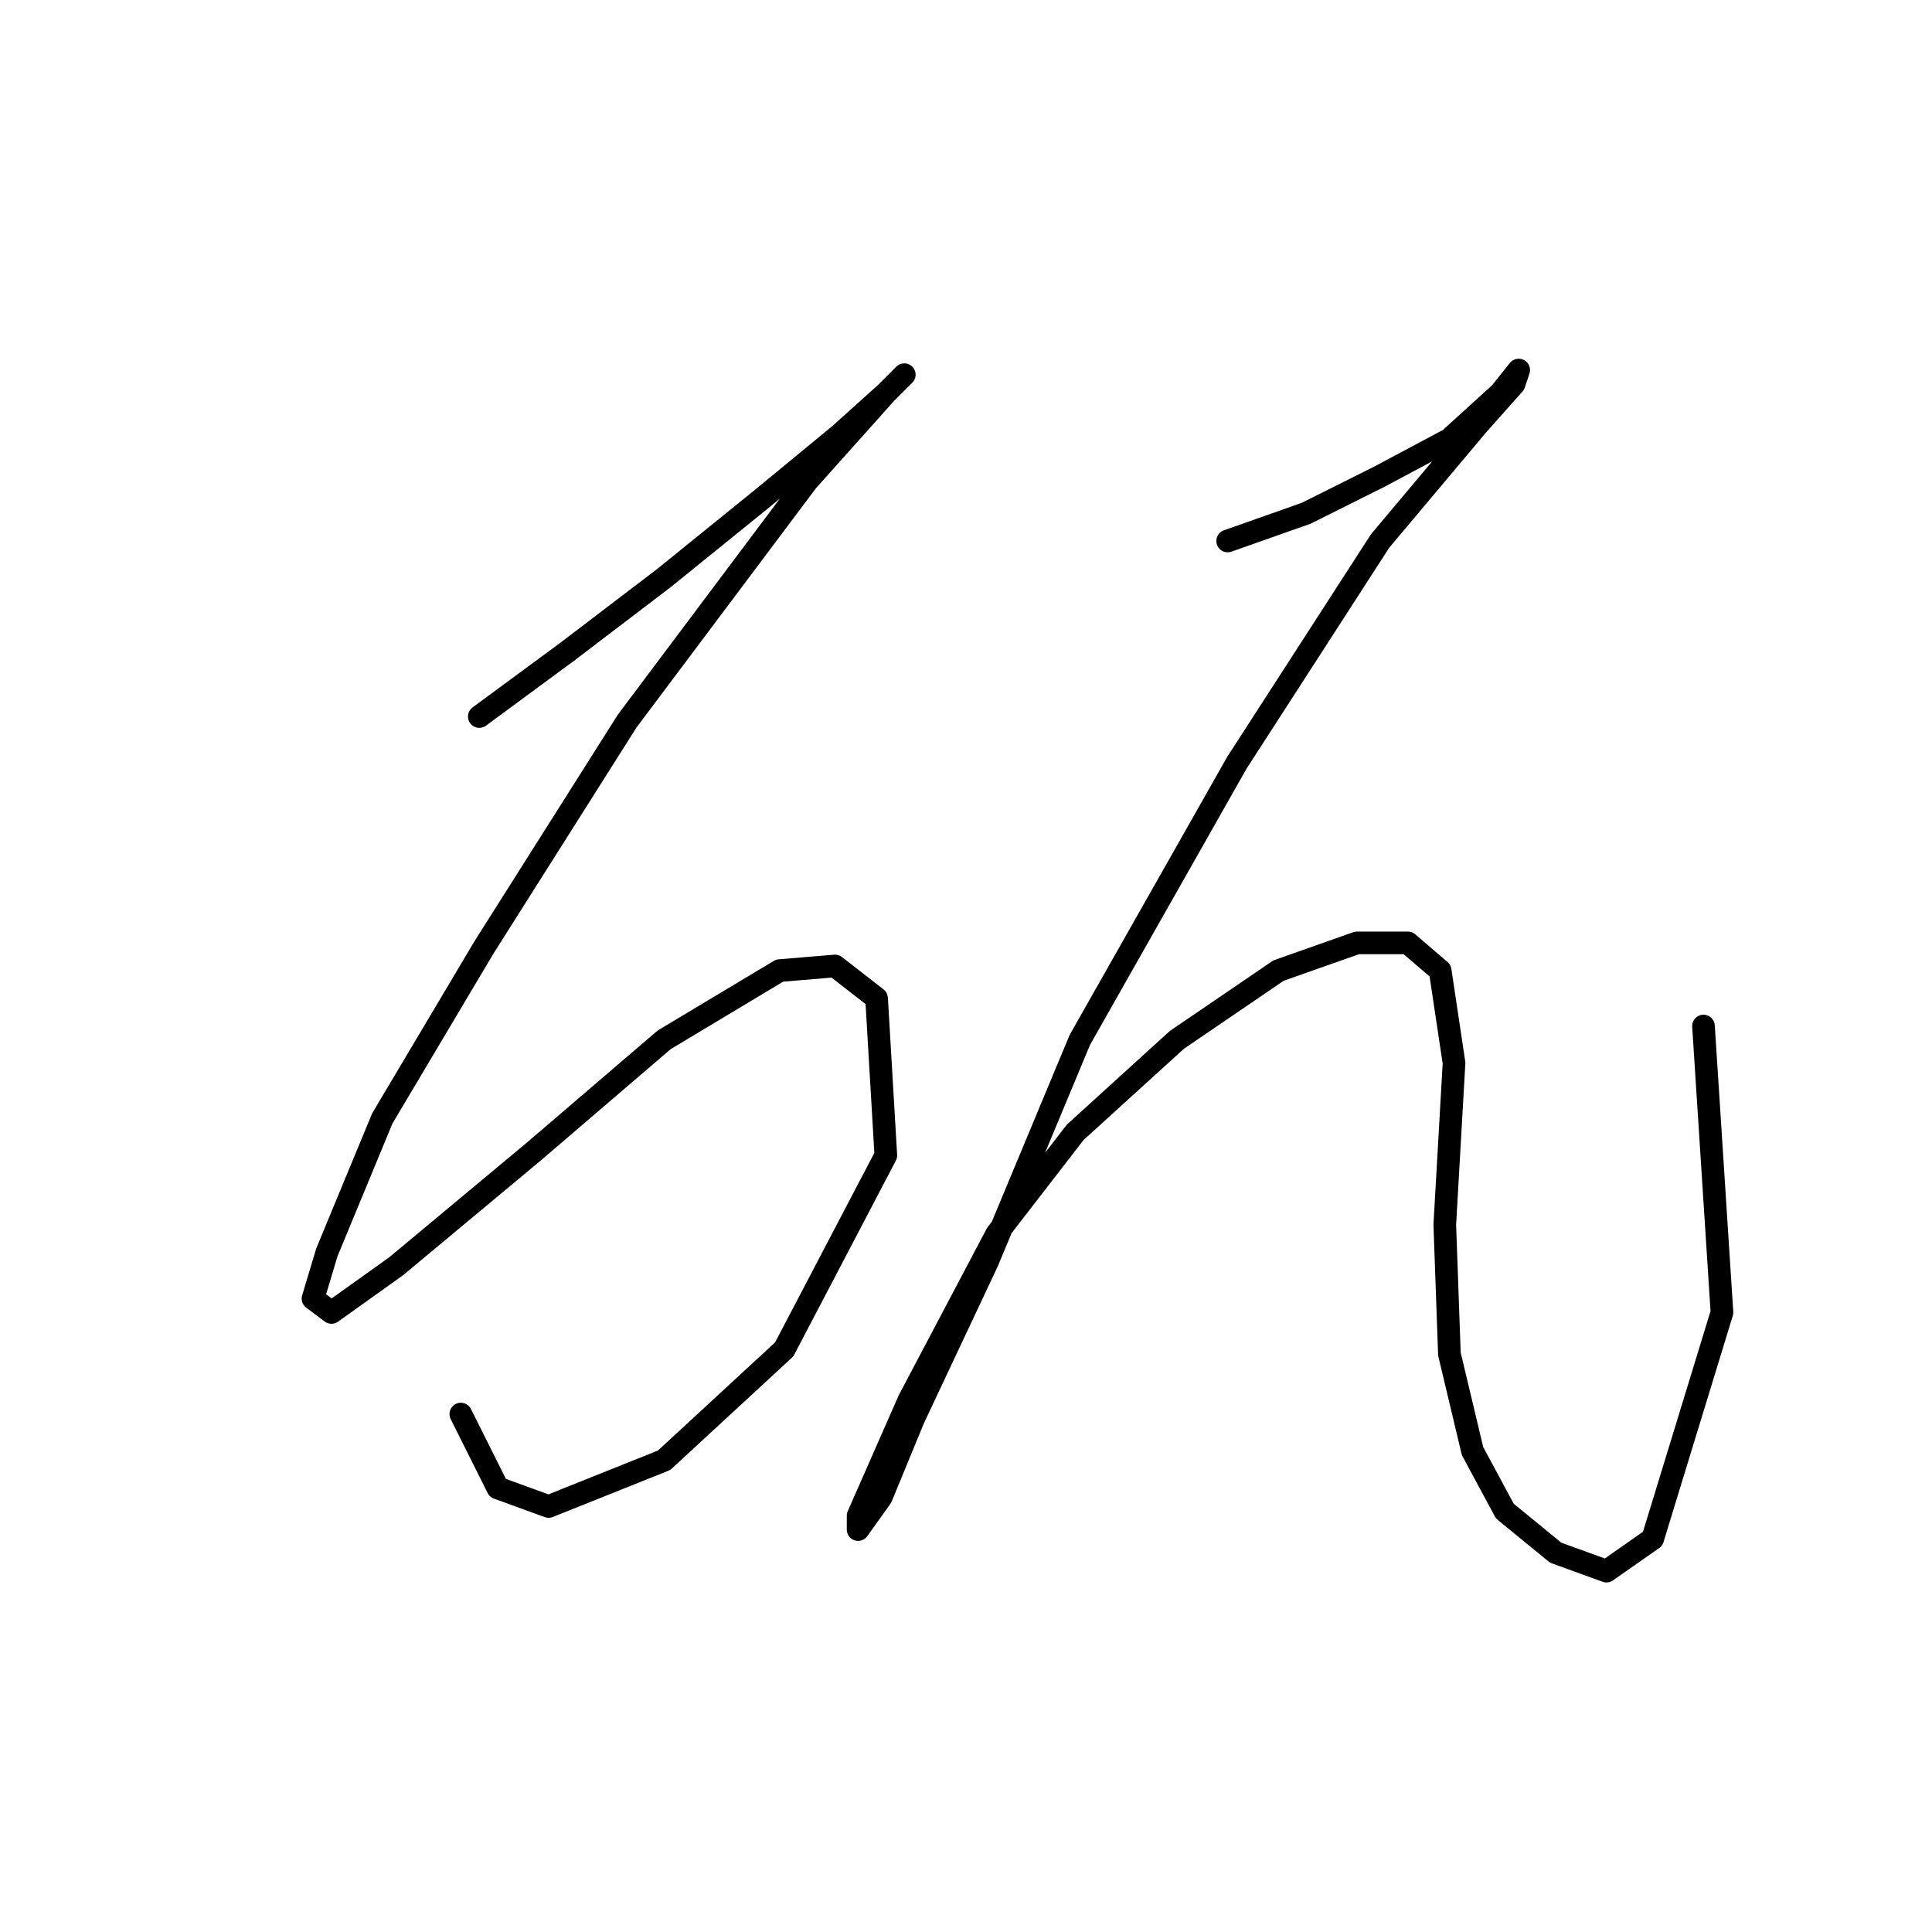 <?xml version="1.0" standalone="no"?>
    <svg width="256" height="256" xmlns="http://www.w3.org/2000/svg" version="1.1">
    <polyline stroke="black" stroke-width="3" stroke-linecap="round" fill="transparent" stroke-linejoin="round" points="63.51 94.943 75.14 86.374 87.995 76.58 100.849 66.174 111.255 57.604 117.376 52.095 119.825 49.647 117.376 52.095 106.97 63.726 83.098 95.555 64.122 125.549 50.656 148.197 43.311 165.948 41.474 172.07 43.923 173.906 52.492 167.785 70.856 152.482 87.995 137.791 103.298 128.61 110.643 127.997 116.152 132.282 117.376 153.094 103.91 178.803 87.995 193.494 72.692 199.615 65.959 197.166 61.062 187.372 61.062 187.372 " />
        <polyline stroke="black" stroke-width="3" stroke-linecap="round" fill="transparent" stroke-linejoin="round" points="162.673 71.683 173.079 68.01 182.872 63.113 192.054 58.216 198.787 52.095 201.236 49.035 200.624 50.871 195.727 56.38 182.872 71.683 163.897 101.064 143.085 137.791 130.843 167.173 121.049 187.985 116.764 198.39 113.704 202.675 113.704 200.839 120.437 185.536 132.067 163.5 142.473 150.033 155.939 137.791 169.406 128.61 179.812 124.937 186.545 124.937 190.83 128.61 192.666 140.852 191.442 162.276 192.054 179.415 195.115 192.269 199.399 200.227 206.133 205.736 212.866 208.184 218.987 203.899 228.169 173.906 225.72 135.955 225.72 135.955 " />
        </svg>